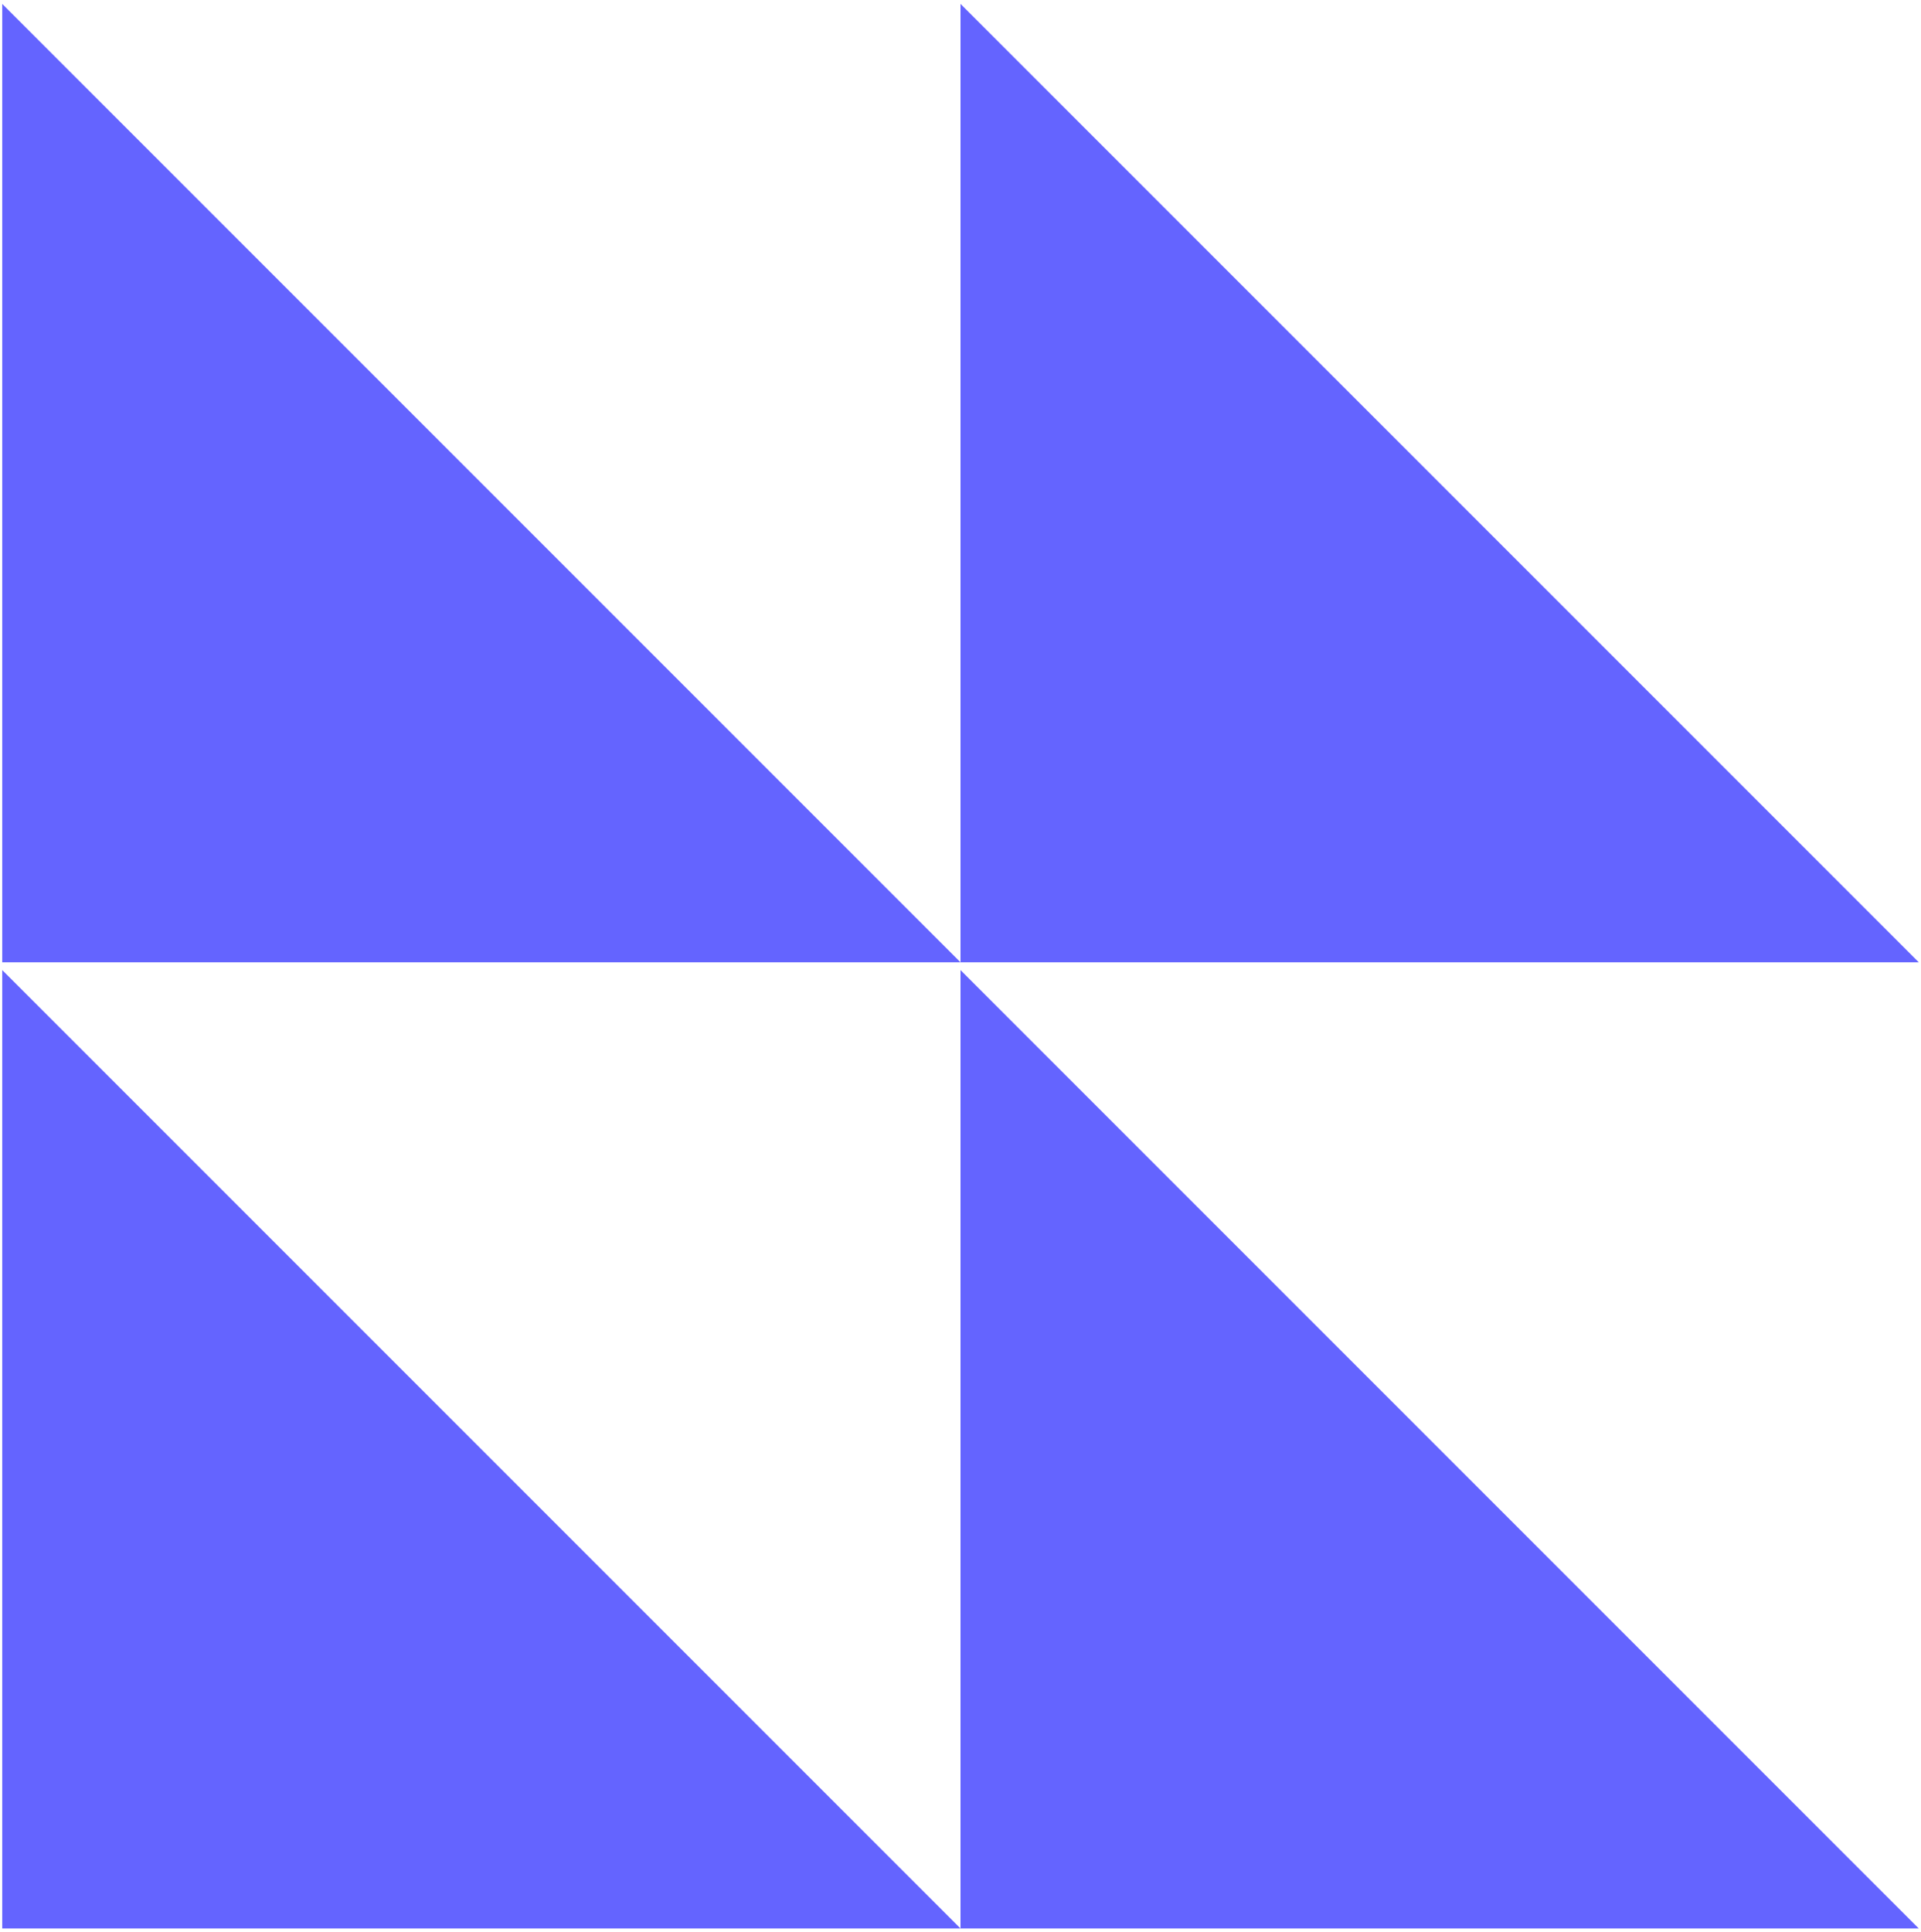 <svg width="346" height="348" viewBox="0 0 346 348" fill="none" xmlns="http://www.w3.org/2000/svg">
<path d="M0.4 0.7L173 173.3H0.4V0.7Z" fill="#6464FF"/>
<path d="M173 0.7L345.6 173.3H173V0.7Z" fill="#6464FF"/>
<path d="M0.4 174.7L173 347.3H0.4V174.7Z" fill="#6464FF"/>
<path d="M173 174.7L345.6 347.3H173V174.7Z" fill="#6464FF"/>
</svg>
